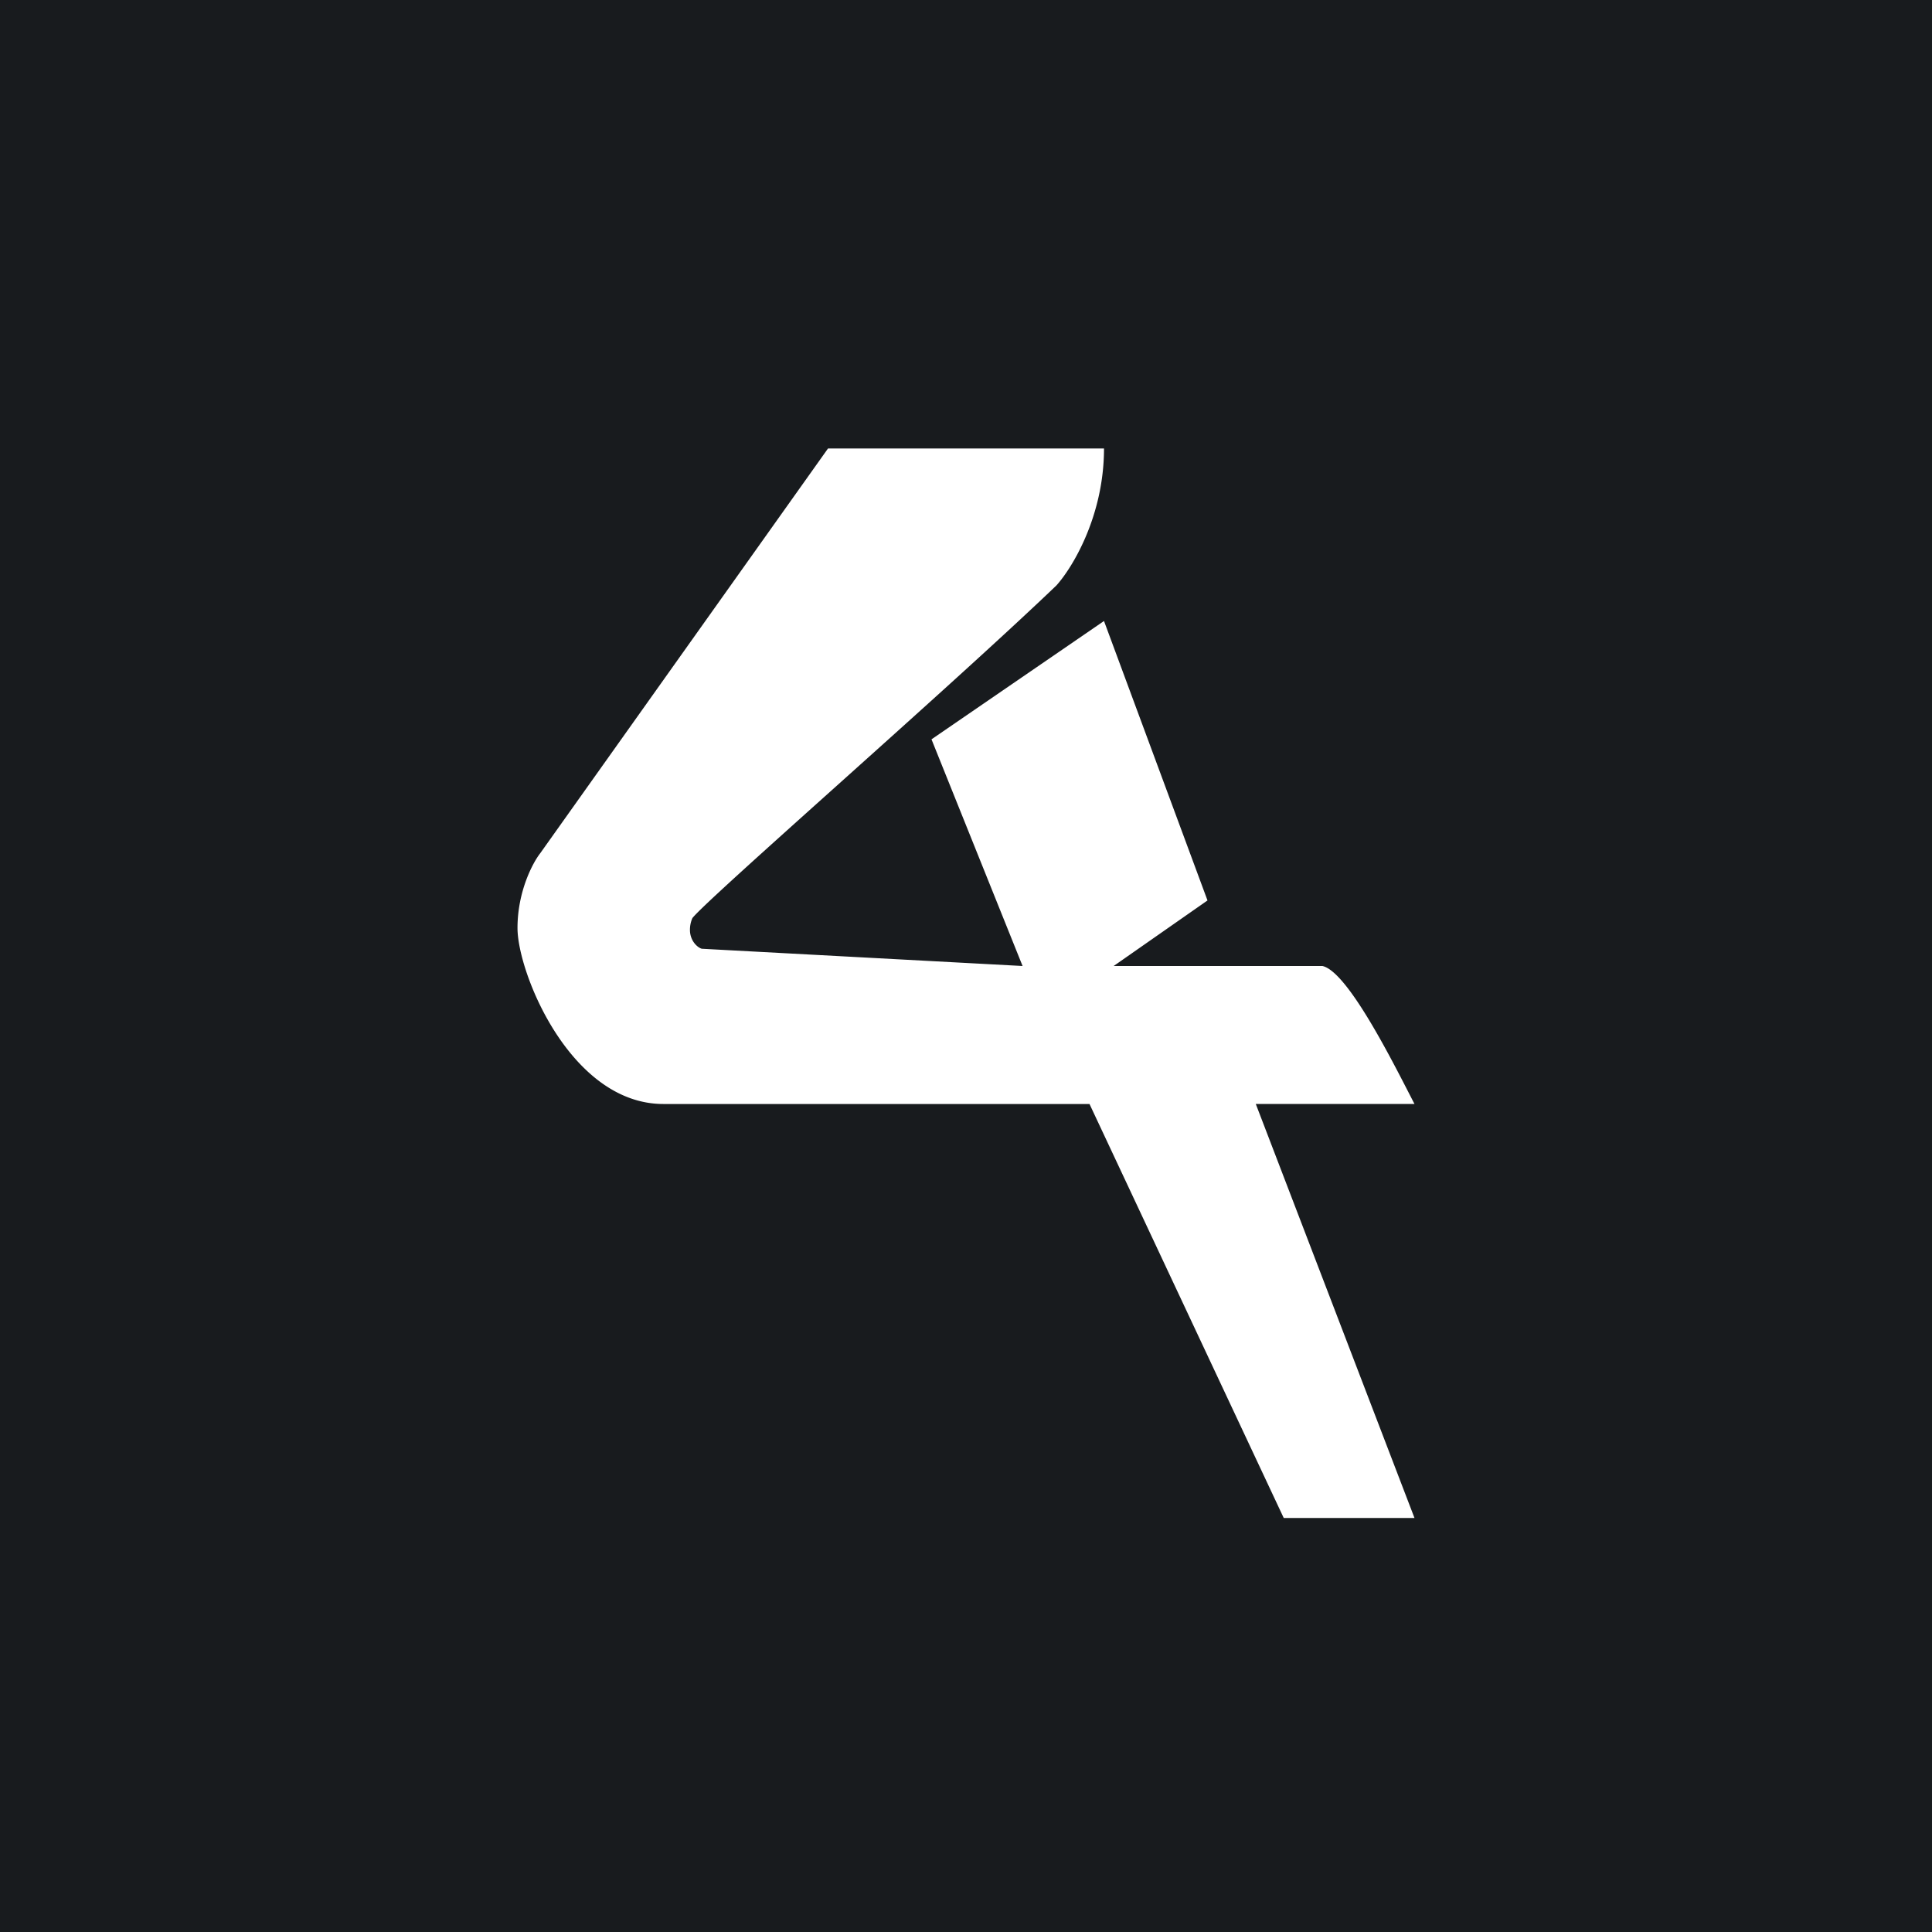 <!-- by TradeStack --><svg viewBox="0 0 56 56" xmlns="http://www.w3.org/2000/svg"><path fill="#181B1E" d="M0 0h56v56H0z"/><path d="M24 13h8c0 1.96-.92 3.46-1.38 3.97-3.07 2.94-10.07 9.04-10.55 9.64A.85.85 0 0 0 20 27c.02.28.21.46.34.5l9.3.5L27 21.43 32 18l3 8.1-2.72 1.9h6.05c.75.16 2.1 2.9 2.67 4h-4.6L41 44h-3.79l-5.63-12H19.23C16.54 32 15 28.2 15 26.9c0-1.06.44-1.89.66-2.17L24 13Z" fill="#fff"/></svg>